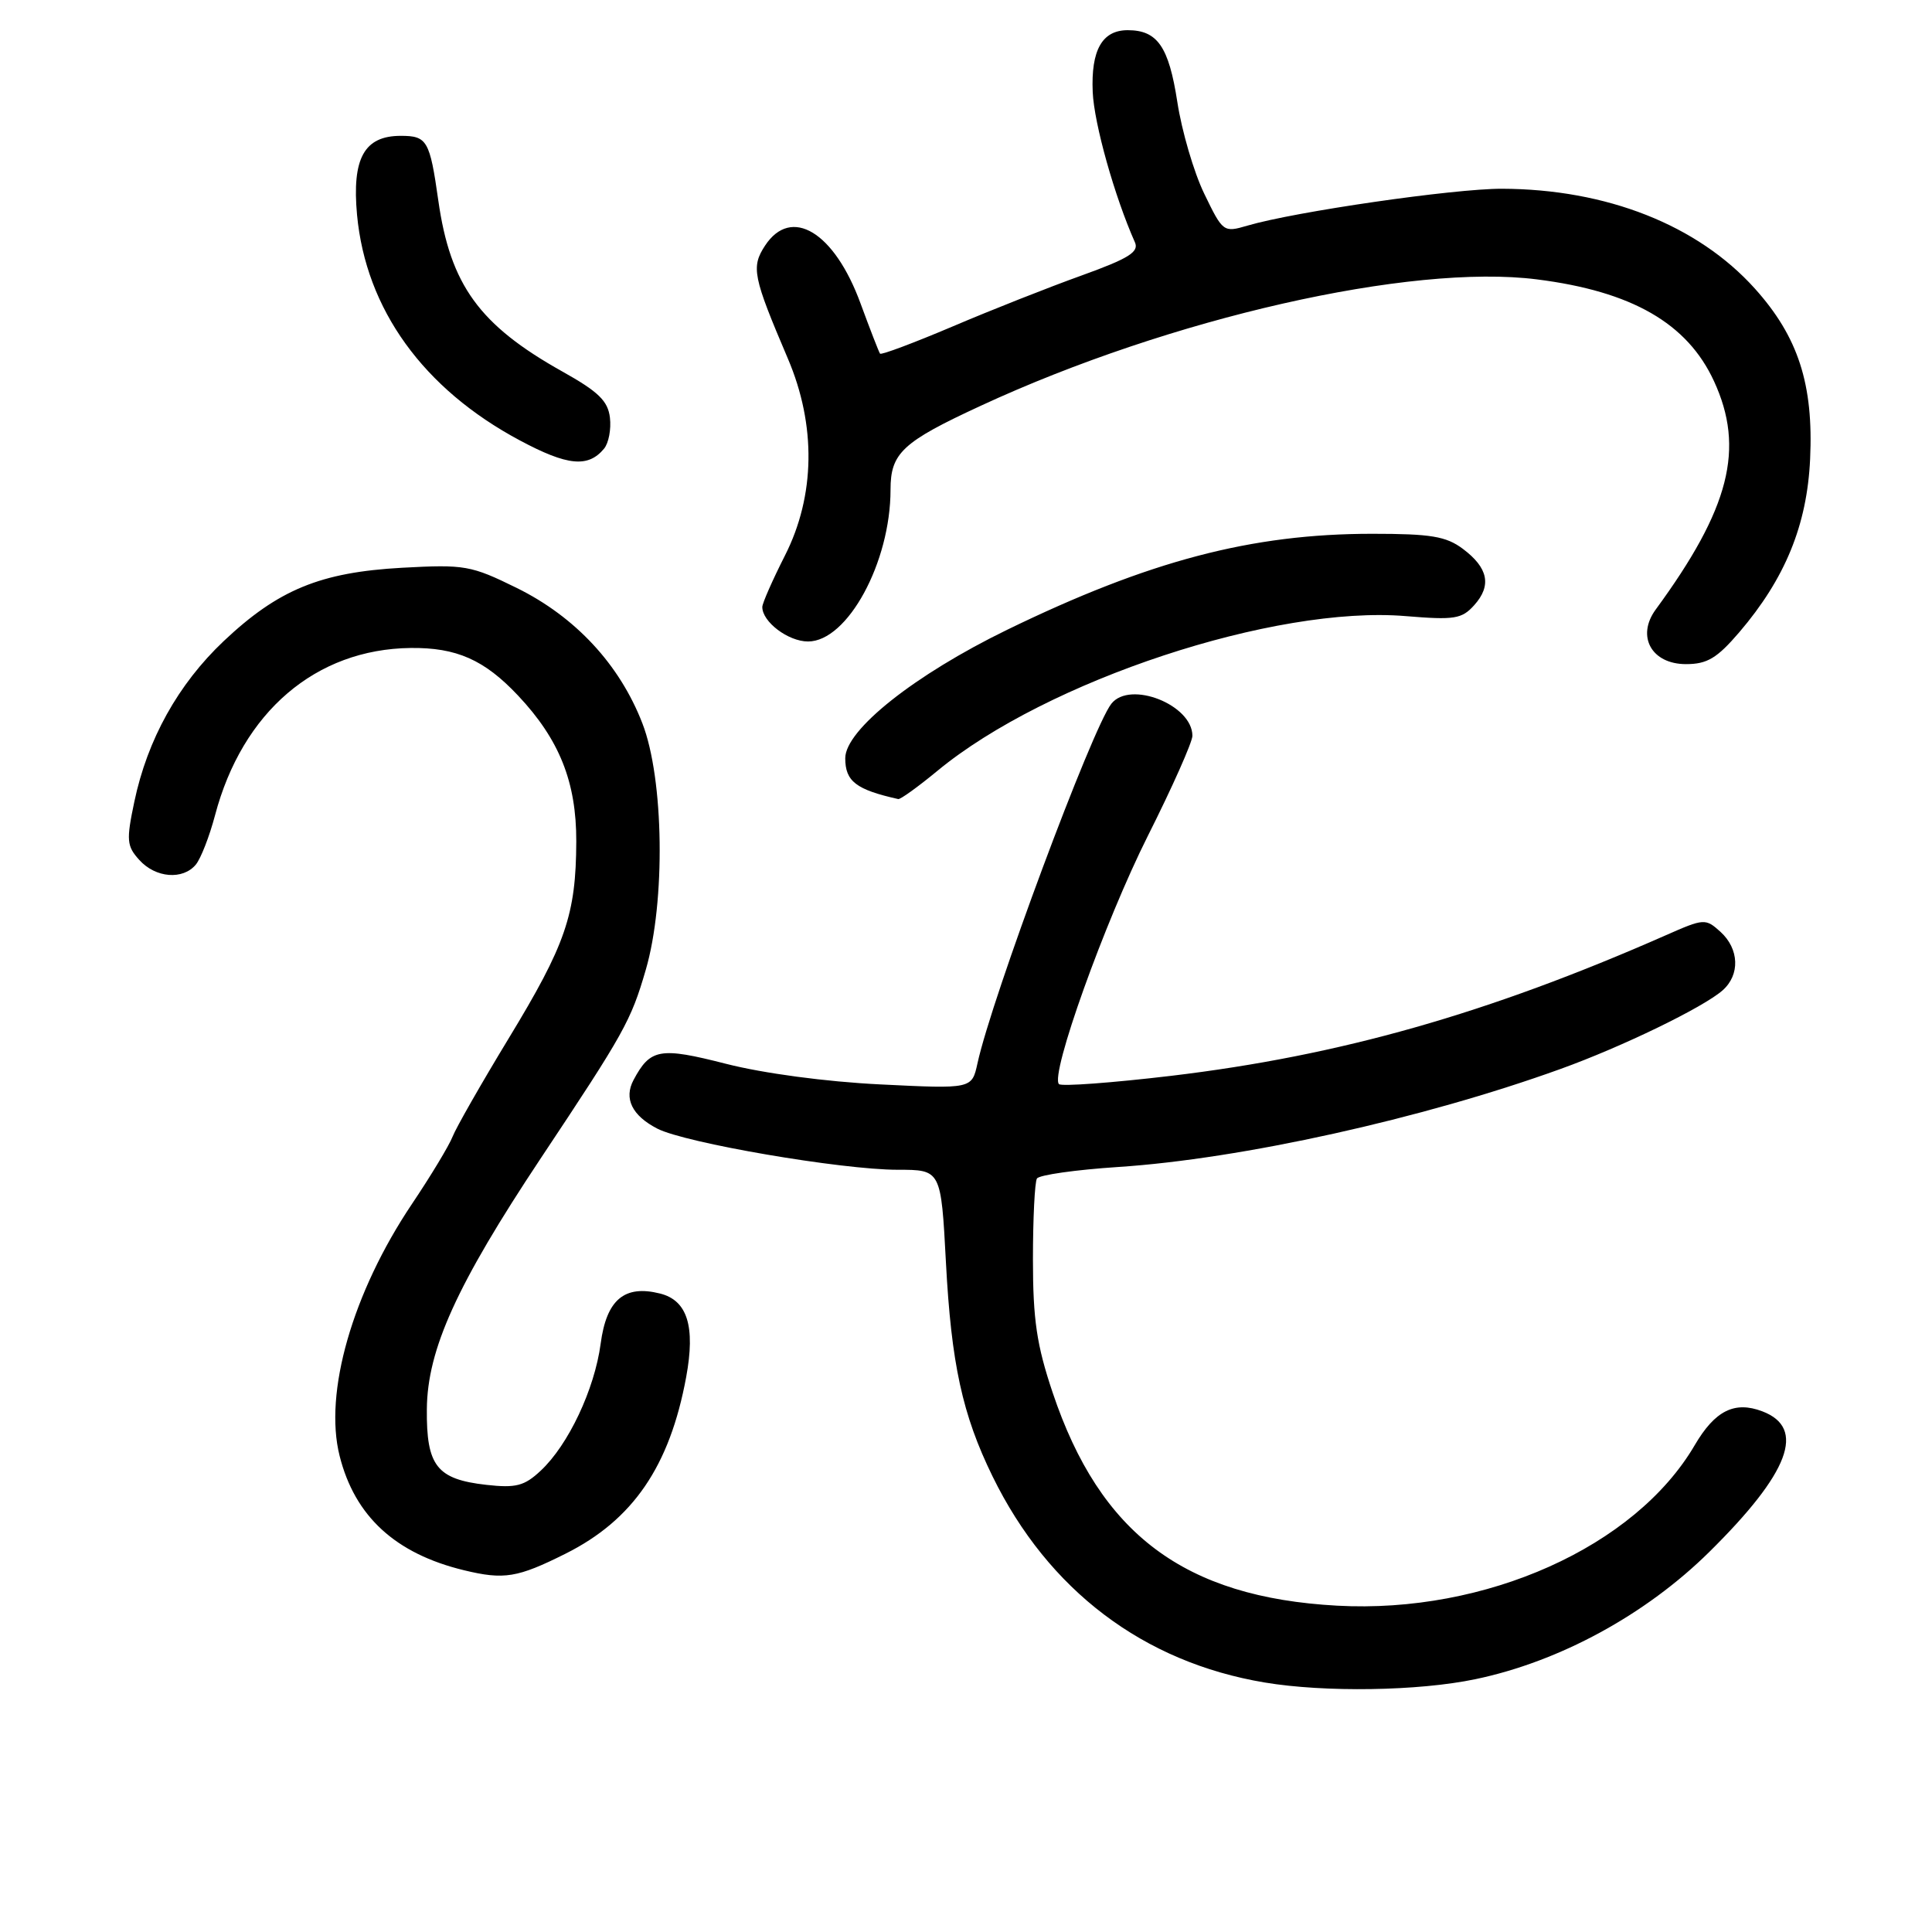 <?xml version="1.0" encoding="UTF-8" standalone="no"?>
<!DOCTYPE svg PUBLIC "-//W3C//DTD SVG 1.1//EN" "http://www.w3.org/Graphics/SVG/1.1/DTD/svg11.dtd" >
<svg xmlns="http://www.w3.org/2000/svg" xmlns:xlink="http://www.w3.org/1999/xlink" version="1.1" viewBox="0 0 256 256">
 <g >
 <path fill="currentColor"
d=" M 195.50 222.50 C 206.66 220.17 218.08 213.95 226.50 205.63 C 237.12 195.14 239.35 189.23 233.52 187.01 C 229.84 185.61 227.24 186.91 224.55 191.51 C 216.66 204.97 196.87 213.84 177.17 212.76 C 156.94 211.65 145.77 203.28 139.48 184.52 C 137.37 178.24 136.87 174.87 136.87 166.89 C 136.87 161.46 137.11 156.63 137.40 156.16 C 137.69 155.69 142.54 155.00 148.19 154.63 C 164.49 153.56 188.48 148.25 206.76 141.65 C 214.95 138.70 225.68 133.49 228.25 131.23 C 230.59 129.17 230.46 125.73 227.97 123.47 C 225.99 121.68 225.79 121.69 220.72 123.93 C 197.13 134.32 177.56 139.88 155.21 142.55 C 147.35 143.48 140.65 143.98 140.32 143.65 C 139.11 142.44 146.37 122.17 152.10 110.75 C 155.35 104.29 158.00 98.32 158.00 97.50 C 158.00 93.39 149.73 90.12 147.26 93.25 C 144.71 96.50 131.43 132.16 129.52 140.90 C 128.78 144.29 128.78 144.29 116.64 143.69 C 109.45 143.34 101.12 142.22 96.20 140.96 C 87.44 138.72 86.17 138.94 83.95 143.10 C 82.64 145.55 83.74 147.82 87.10 149.55 C 90.78 151.45 111.50 155.00 118.95 155.00 C 124.69 155.00 124.69 155.00 125.34 167.25 C 126.05 180.71 127.52 187.46 131.52 195.63 C 138.90 210.71 151.49 220.25 167.58 222.94 C 175.53 224.27 187.97 224.08 195.50 222.50 Z  M 74.92 205.88 C 83.87 201.41 88.74 194.29 90.92 182.48 C 92.16 175.76 91.09 172.31 87.46 171.40 C 82.73 170.21 80.36 172.22 79.59 178.05 C 78.78 184.10 75.31 191.46 71.64 194.88 C 69.48 196.90 68.37 197.19 64.44 196.75 C 57.87 196.01 56.49 194.24 56.56 186.71 C 56.63 178.80 60.53 170.22 71.64 153.50 C 82.75 136.80 83.60 135.28 85.57 128.50 C 88.20 119.48 87.98 103.22 85.12 95.85 C 82.10 88.04 76.24 81.74 68.48 77.91 C 62.40 74.92 61.59 74.78 53.28 75.23 C 42.46 75.83 36.86 78.13 29.63 84.96 C 23.60 90.67 19.53 97.99 17.80 106.23 C 16.72 111.35 16.79 112.11 18.46 113.95 C 20.61 116.34 24.24 116.63 25.95 114.56 C 26.61 113.76 27.75 110.83 28.49 108.04 C 32.11 94.33 41.83 86.01 54.41 85.86 C 60.48 85.79 64.18 87.42 68.64 92.16 C 74.13 97.99 76.38 103.63 76.36 111.50 C 76.32 121.21 74.97 125.14 67.38 137.63 C 63.75 143.61 60.42 149.45 59.97 150.61 C 59.52 151.77 57.10 155.79 54.58 159.54 C 46.70 171.29 42.89 184.55 45.00 192.91 C 47.01 200.92 52.39 205.87 61.50 208.07 C 66.79 209.35 68.56 209.06 74.92 205.88 Z  M 124.20 102.15 C 138.68 90.18 168.94 80.18 186.29 81.64 C 192.72 82.17 193.70 82.02 195.34 80.19 C 197.68 77.59 197.20 75.24 193.83 72.72 C 191.61 71.06 189.59 70.73 181.83 70.73 C 165.83 70.73 152.27 74.30 133.45 83.45 C 121.18 89.43 112.00 96.71 112.00 100.47 C 112.00 103.53 113.43 104.63 119.02 105.88 C 119.30 105.95 121.63 104.27 124.20 102.15 Z  M 230.46 83.78 C 236.54 76.67 239.45 69.57 239.85 60.82 C 240.31 50.92 238.27 44.63 232.53 38.24 C 224.95 29.81 212.87 25.05 199.00 25.01 C 192.62 25.00 171.61 28.04 165.28 29.90 C 162.12 30.83 162.03 30.76 159.57 25.67 C 158.19 22.83 156.59 17.35 156.00 13.50 C 154.87 6.18 153.37 4.00 149.43 4.00 C 146.04 4.00 144.55 6.64 144.79 12.19 C 144.97 16.39 147.69 26.05 150.38 32.10 C 150.96 33.38 149.57 34.25 143.30 36.51 C 139.01 38.05 131.31 41.09 126.20 43.27 C 121.08 45.44 116.77 47.06 116.61 46.86 C 116.46 46.66 115.30 43.67 114.03 40.22 C 110.56 30.73 104.84 27.27 101.37 32.55 C 99.51 35.40 99.76 36.64 104.39 47.50 C 108.17 56.35 108.03 65.69 104.01 73.61 C 102.37 76.85 101.02 79.91 101.01 80.42 C 100.99 82.39 104.44 85.00 107.07 85.00 C 112.30 85.00 118.00 74.52 118.00 64.89 C 118.00 60.03 119.56 58.57 129.97 53.76 C 155.09 42.13 186.93 34.90 203.65 37.02 C 216.23 38.61 223.57 42.83 227.11 50.50 C 231.23 59.43 229.21 67.37 219.38 80.78 C 216.80 84.32 218.84 88.00 223.40 88.00 C 226.21 88.00 227.51 87.22 230.46 83.78 Z  M 80.04 59.45 C 80.65 58.72 81.00 56.87 80.82 55.35 C 80.56 53.13 79.30 51.90 74.50 49.22 C 63.52 43.07 59.67 37.77 58.08 26.58 C 56.95 18.61 56.60 18.00 53.10 18.00 C 48.26 18.00 46.62 20.98 47.31 28.47 C 48.48 40.98 56.09 51.53 68.89 58.36 C 75.19 61.73 77.93 62.00 80.04 59.45 Z "/>
</g>
</svg>